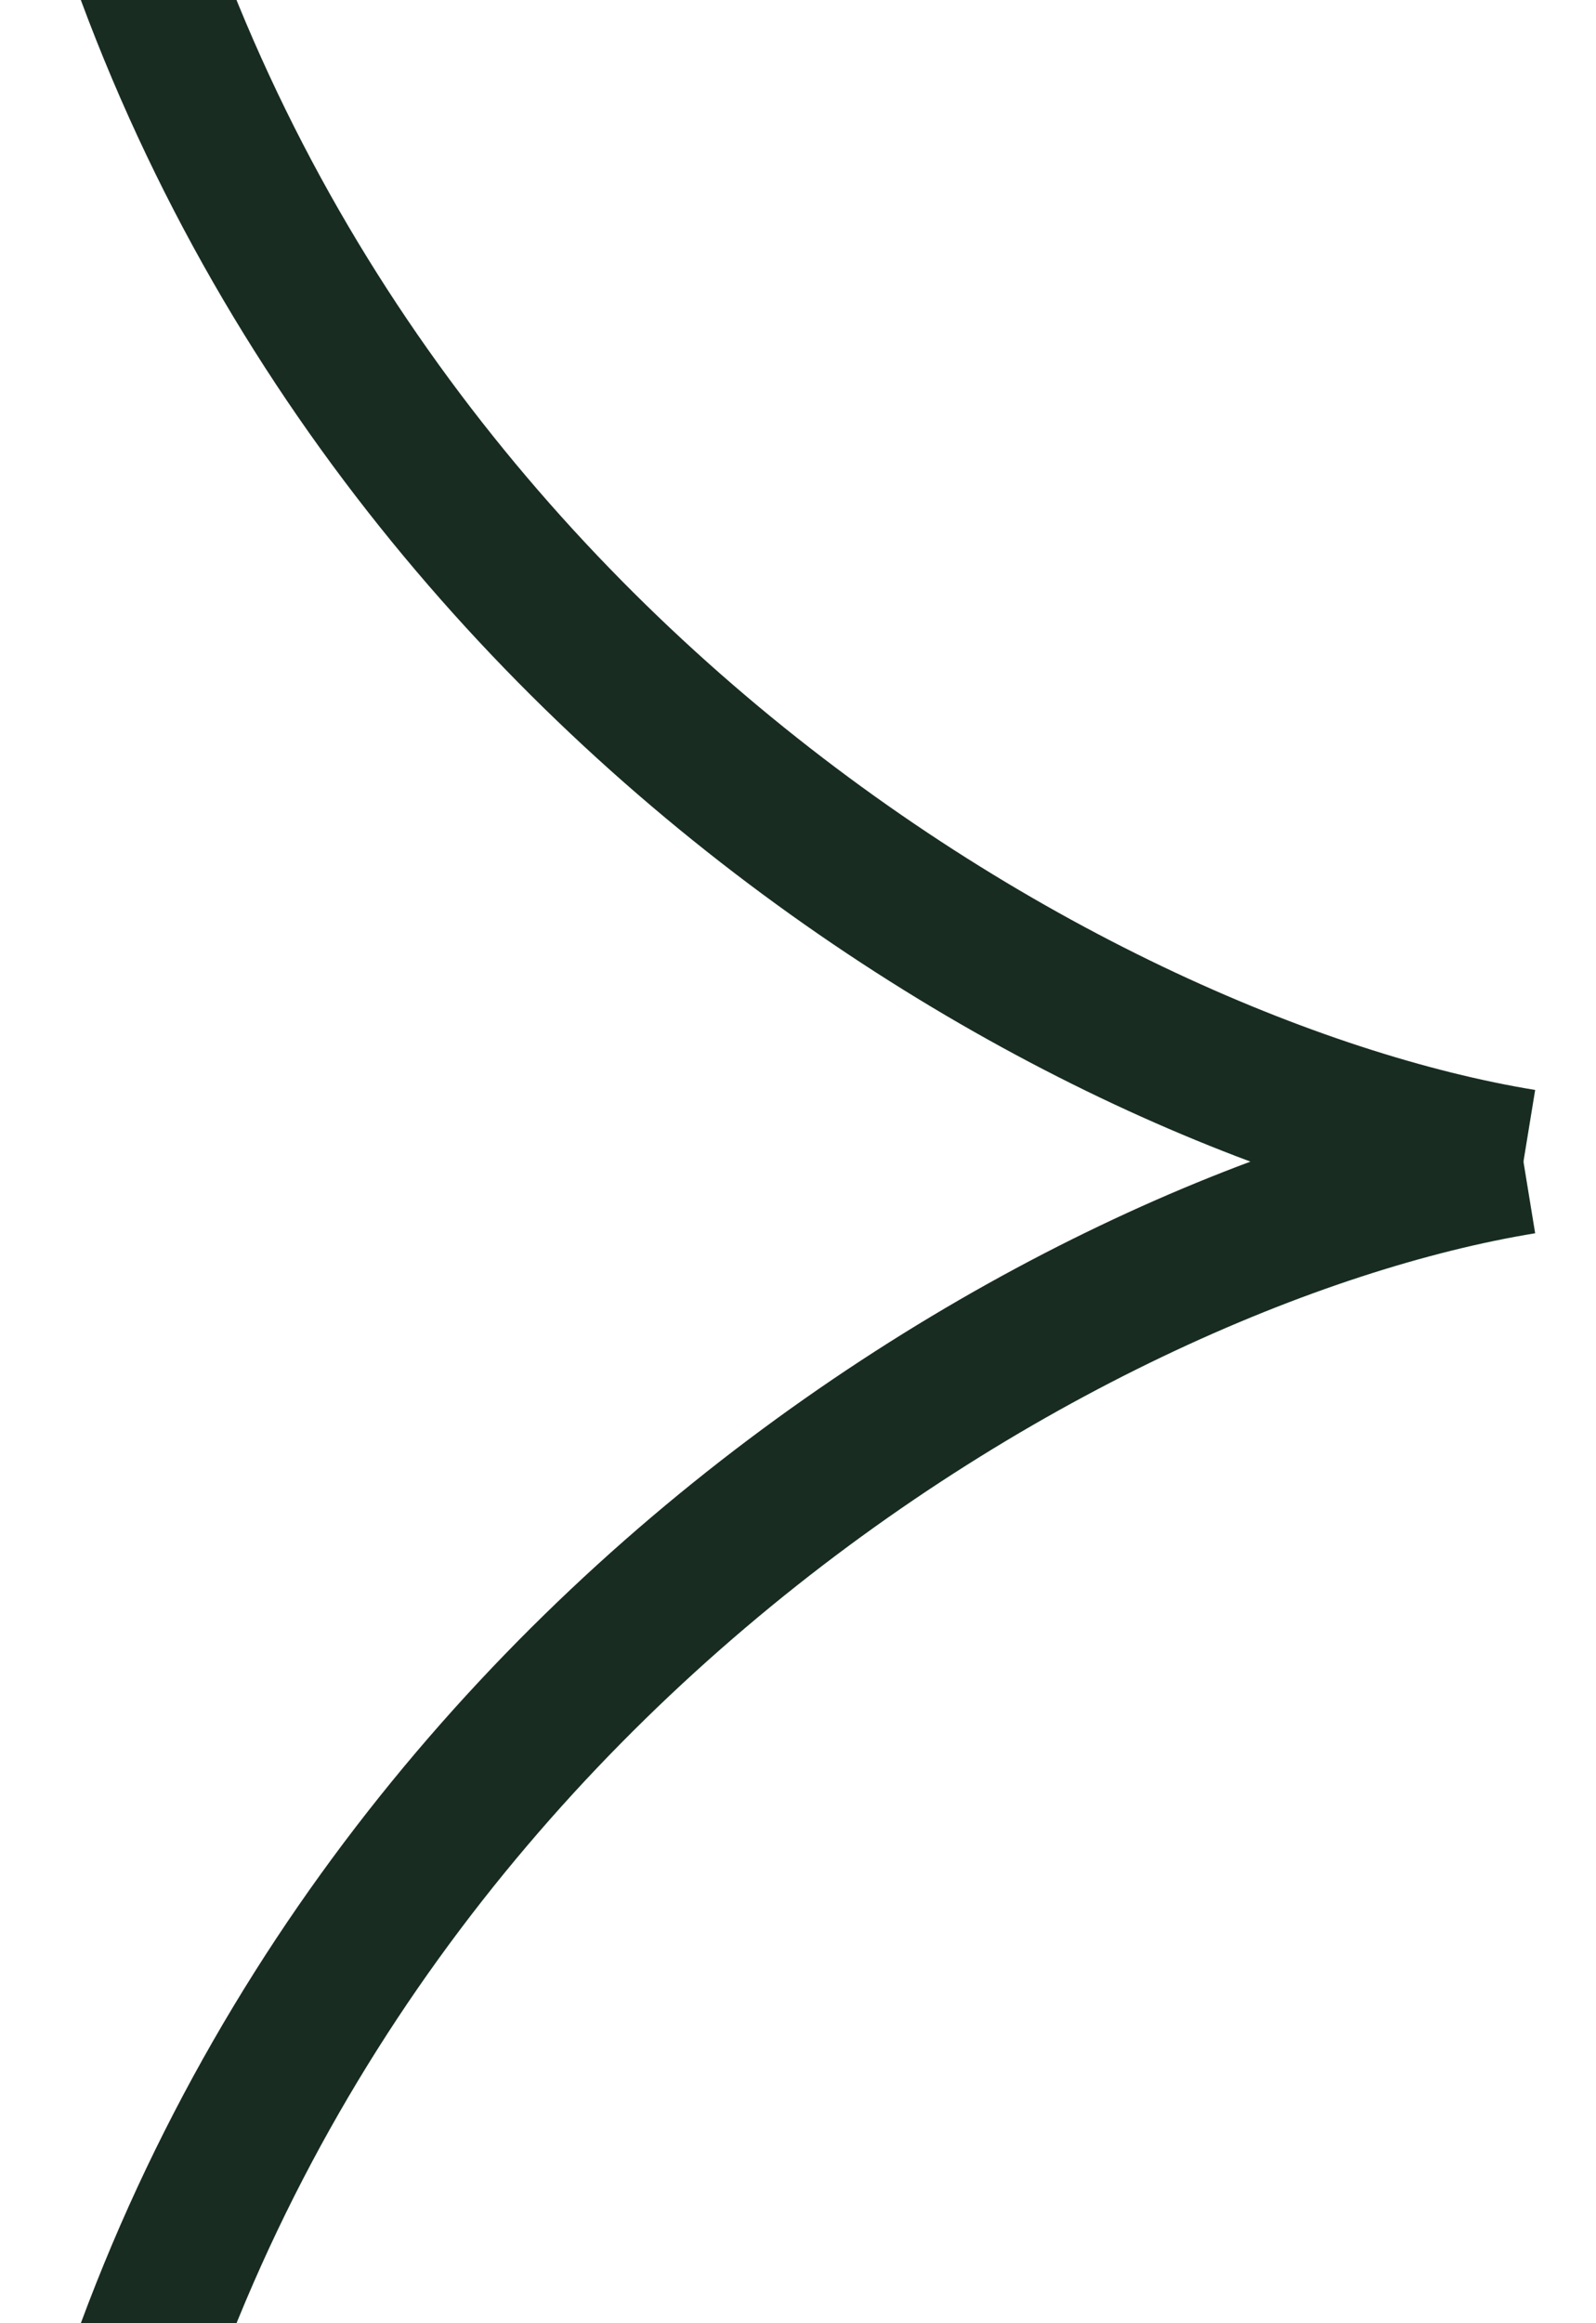 <svg width="11" height="16" viewBox="0 0 11 16" fill="none" xmlns="http://www.w3.org/2000/svg">
<path d="M10.5 8C7.355 7.486 1.819 4.306 0.5 -2" stroke="#182C22"/>
<path d="M10.5 8C7.355 8.514 1.819 11.694 0.5 18" stroke="#182C22"/>
</svg>
